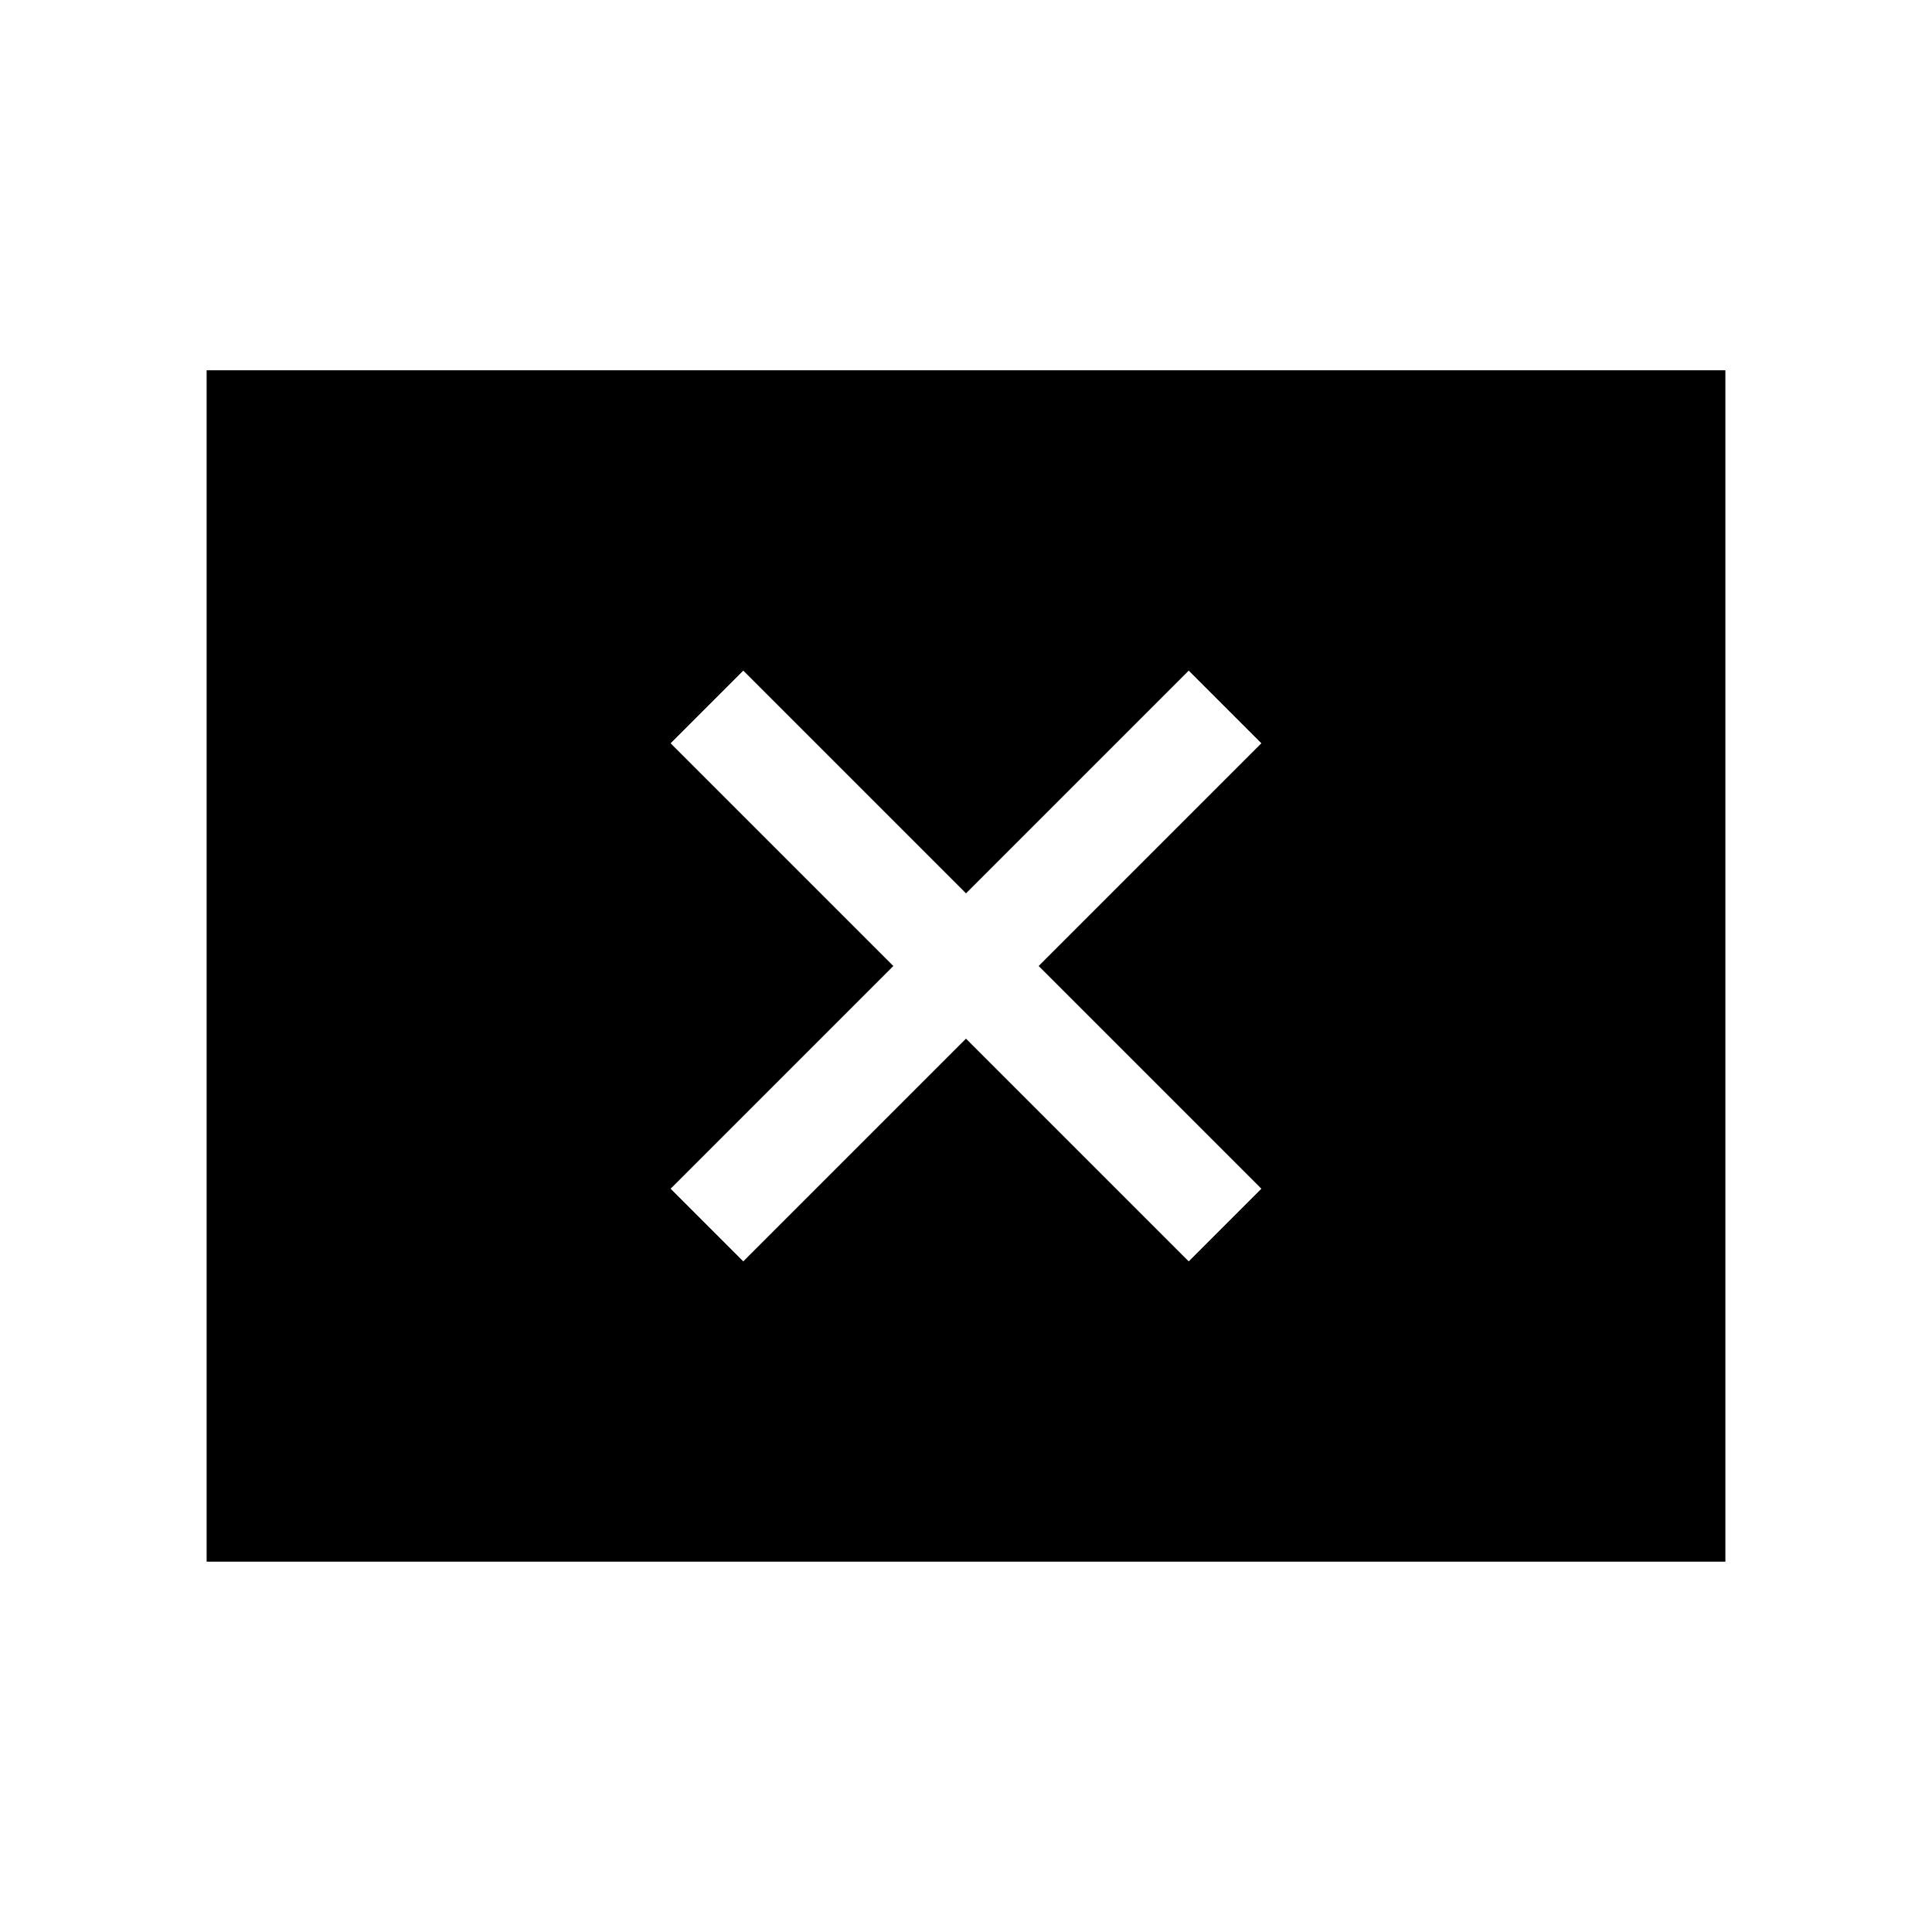 <svg xmlns="http://www.w3.org/2000/svg" height="40" viewBox="0 -960 960 960" width="40"><path d="M369.33-333.23 480-443.9l110.67 110.67 36.1-36.1L516.1-480l110.67-110.67-36.1-36.1L480-516.1 369.33-626.77l-36.1 36.1L443.9-480 333.23-369.33l36.1 36.1ZM102.67-184v-592h754.66v592H102.67Z"/></svg>